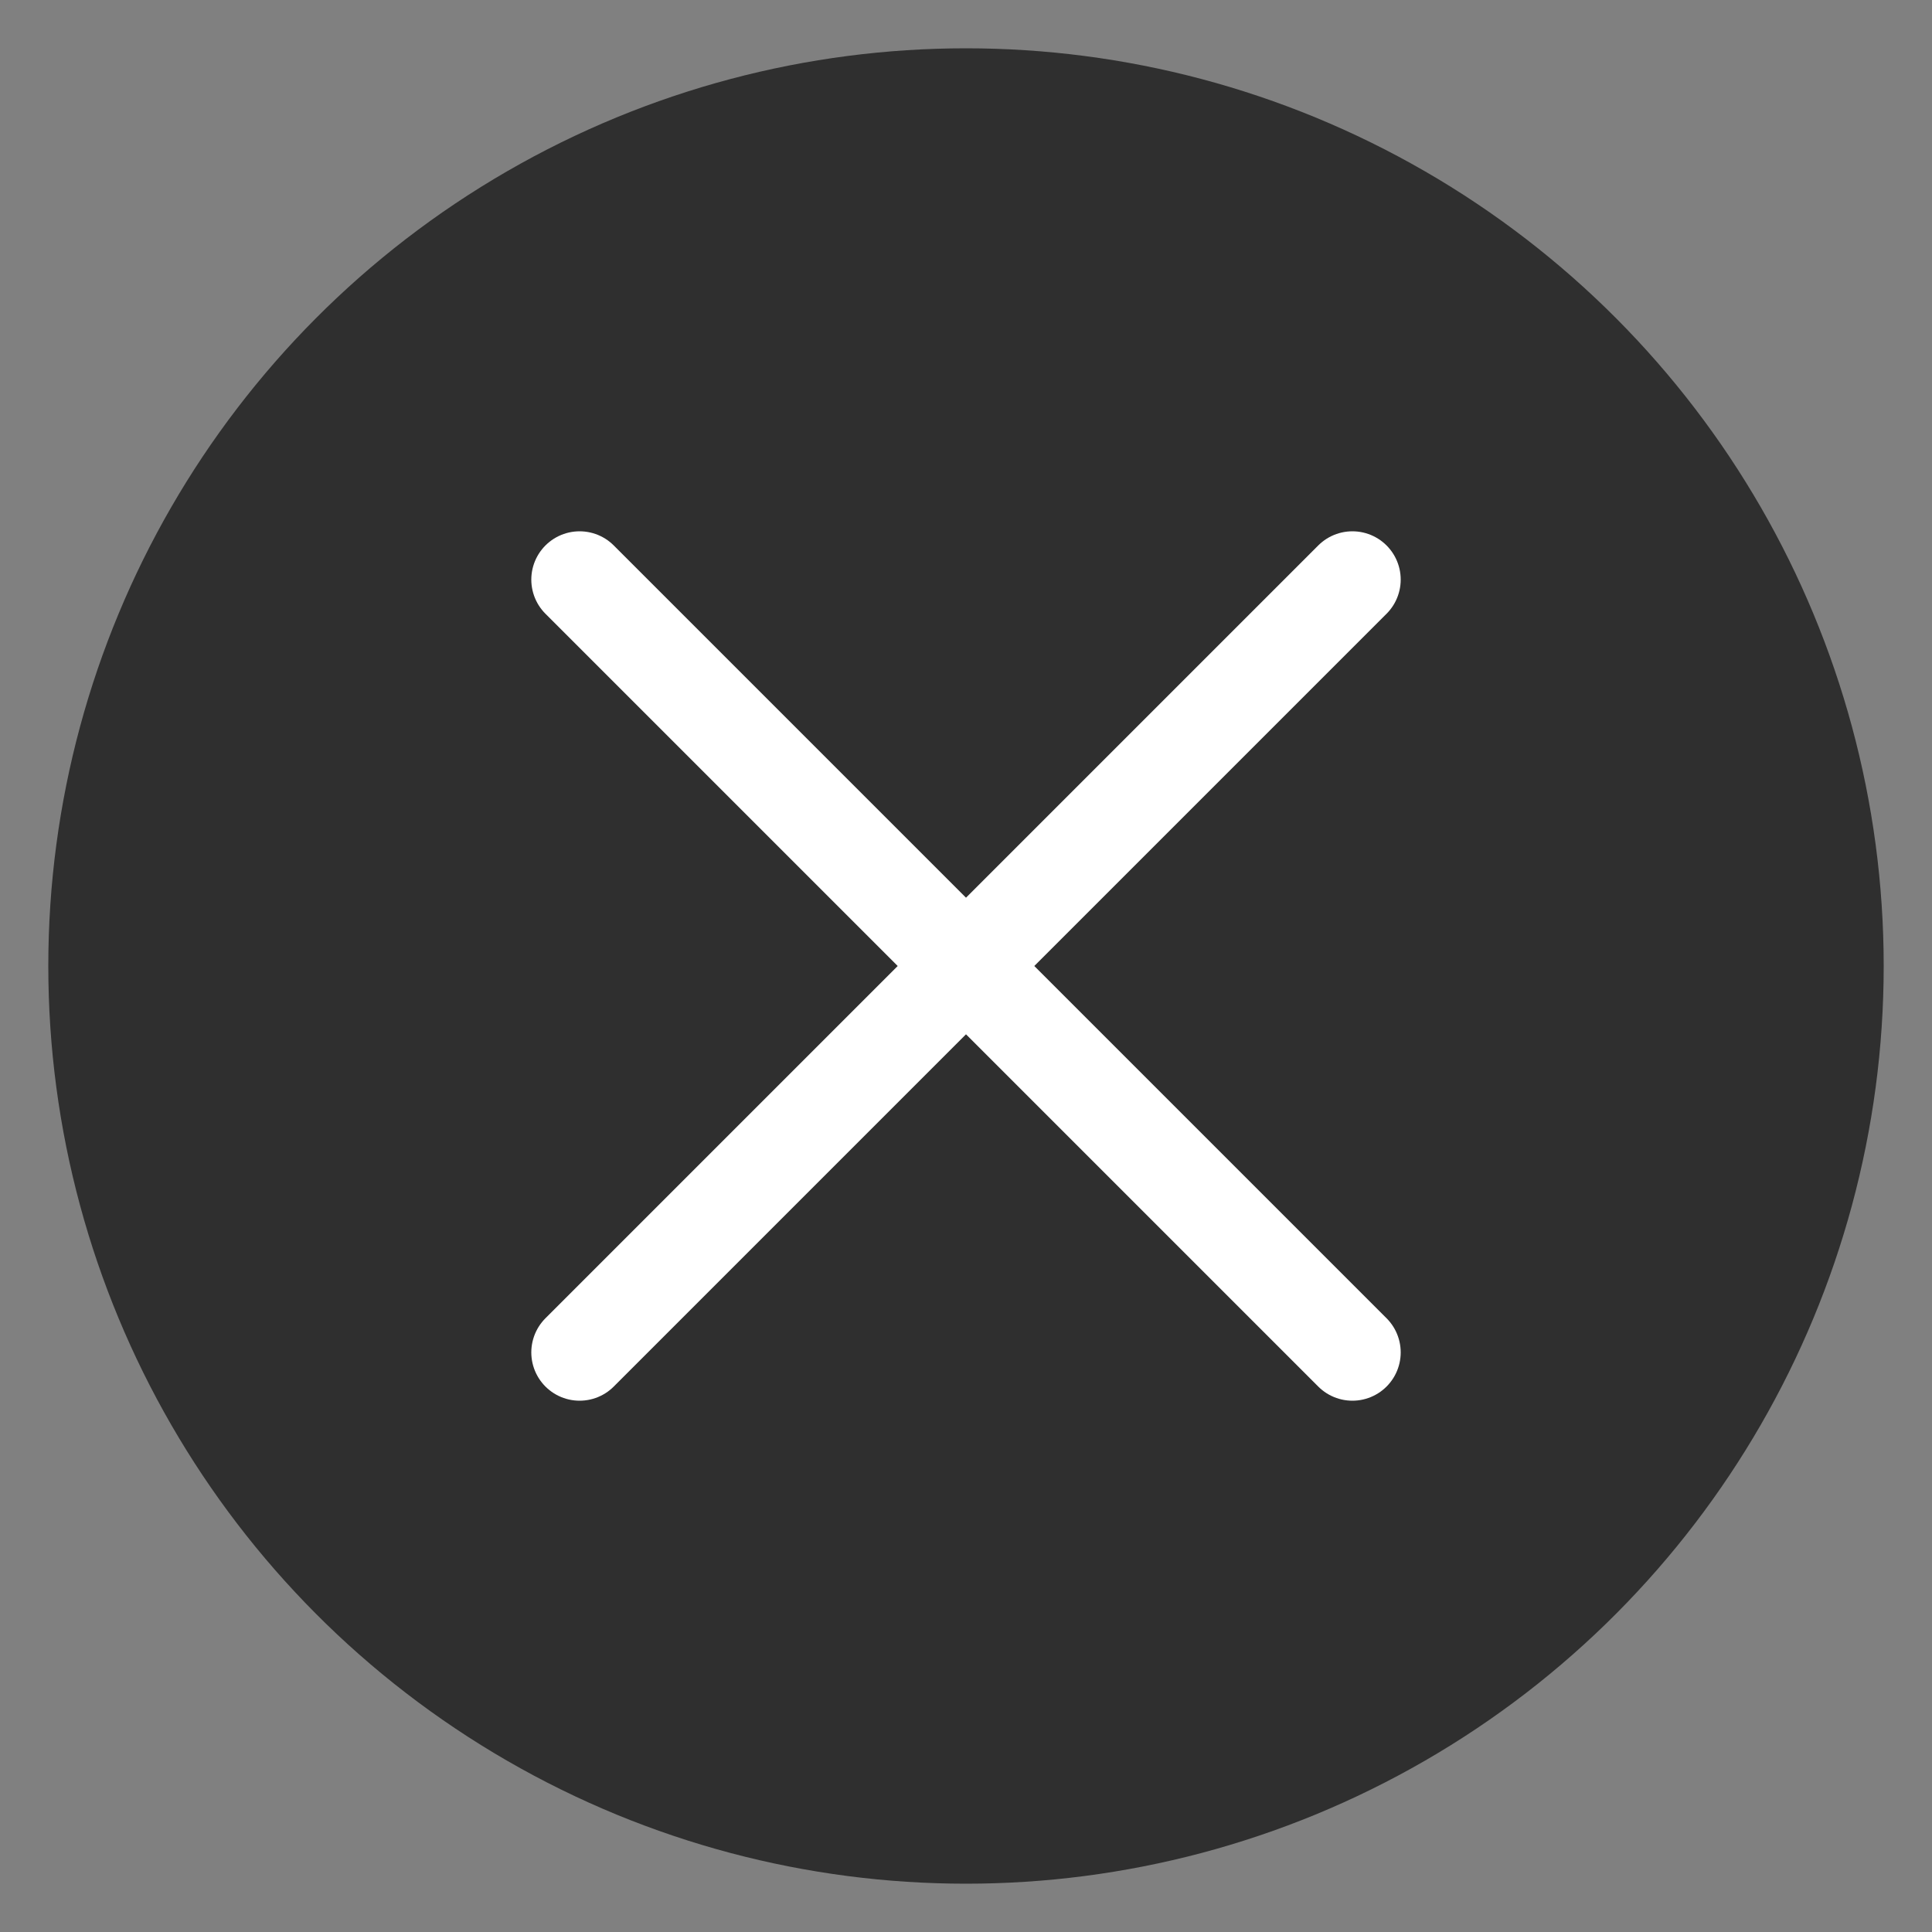 <svg role="img" width="40" height="40" viewBox="0 0 20 20" fill="none" xmlns="http://www.w3.org/2000/svg" class="needsclick  kl-private-reset-css-Xuajs1"><rect x="0" y="0" width="20" height="20" fill="#808080" stroke="none"/><title id="title-Close dialog">Close dialog</title><circle cx="10" cy="10" r="9.5" fill="#2F2F2F" stroke="rgba(255,255,255,0)" style="cursor: pointer;"></circle><path d="M6 6L14 14M6 14L14 6L6 14Z" stroke="#FFF" stroke-width="1" stroke-linecap="round" stroke-linejoin="round" style="cursor: pointer;"></path></svg>
